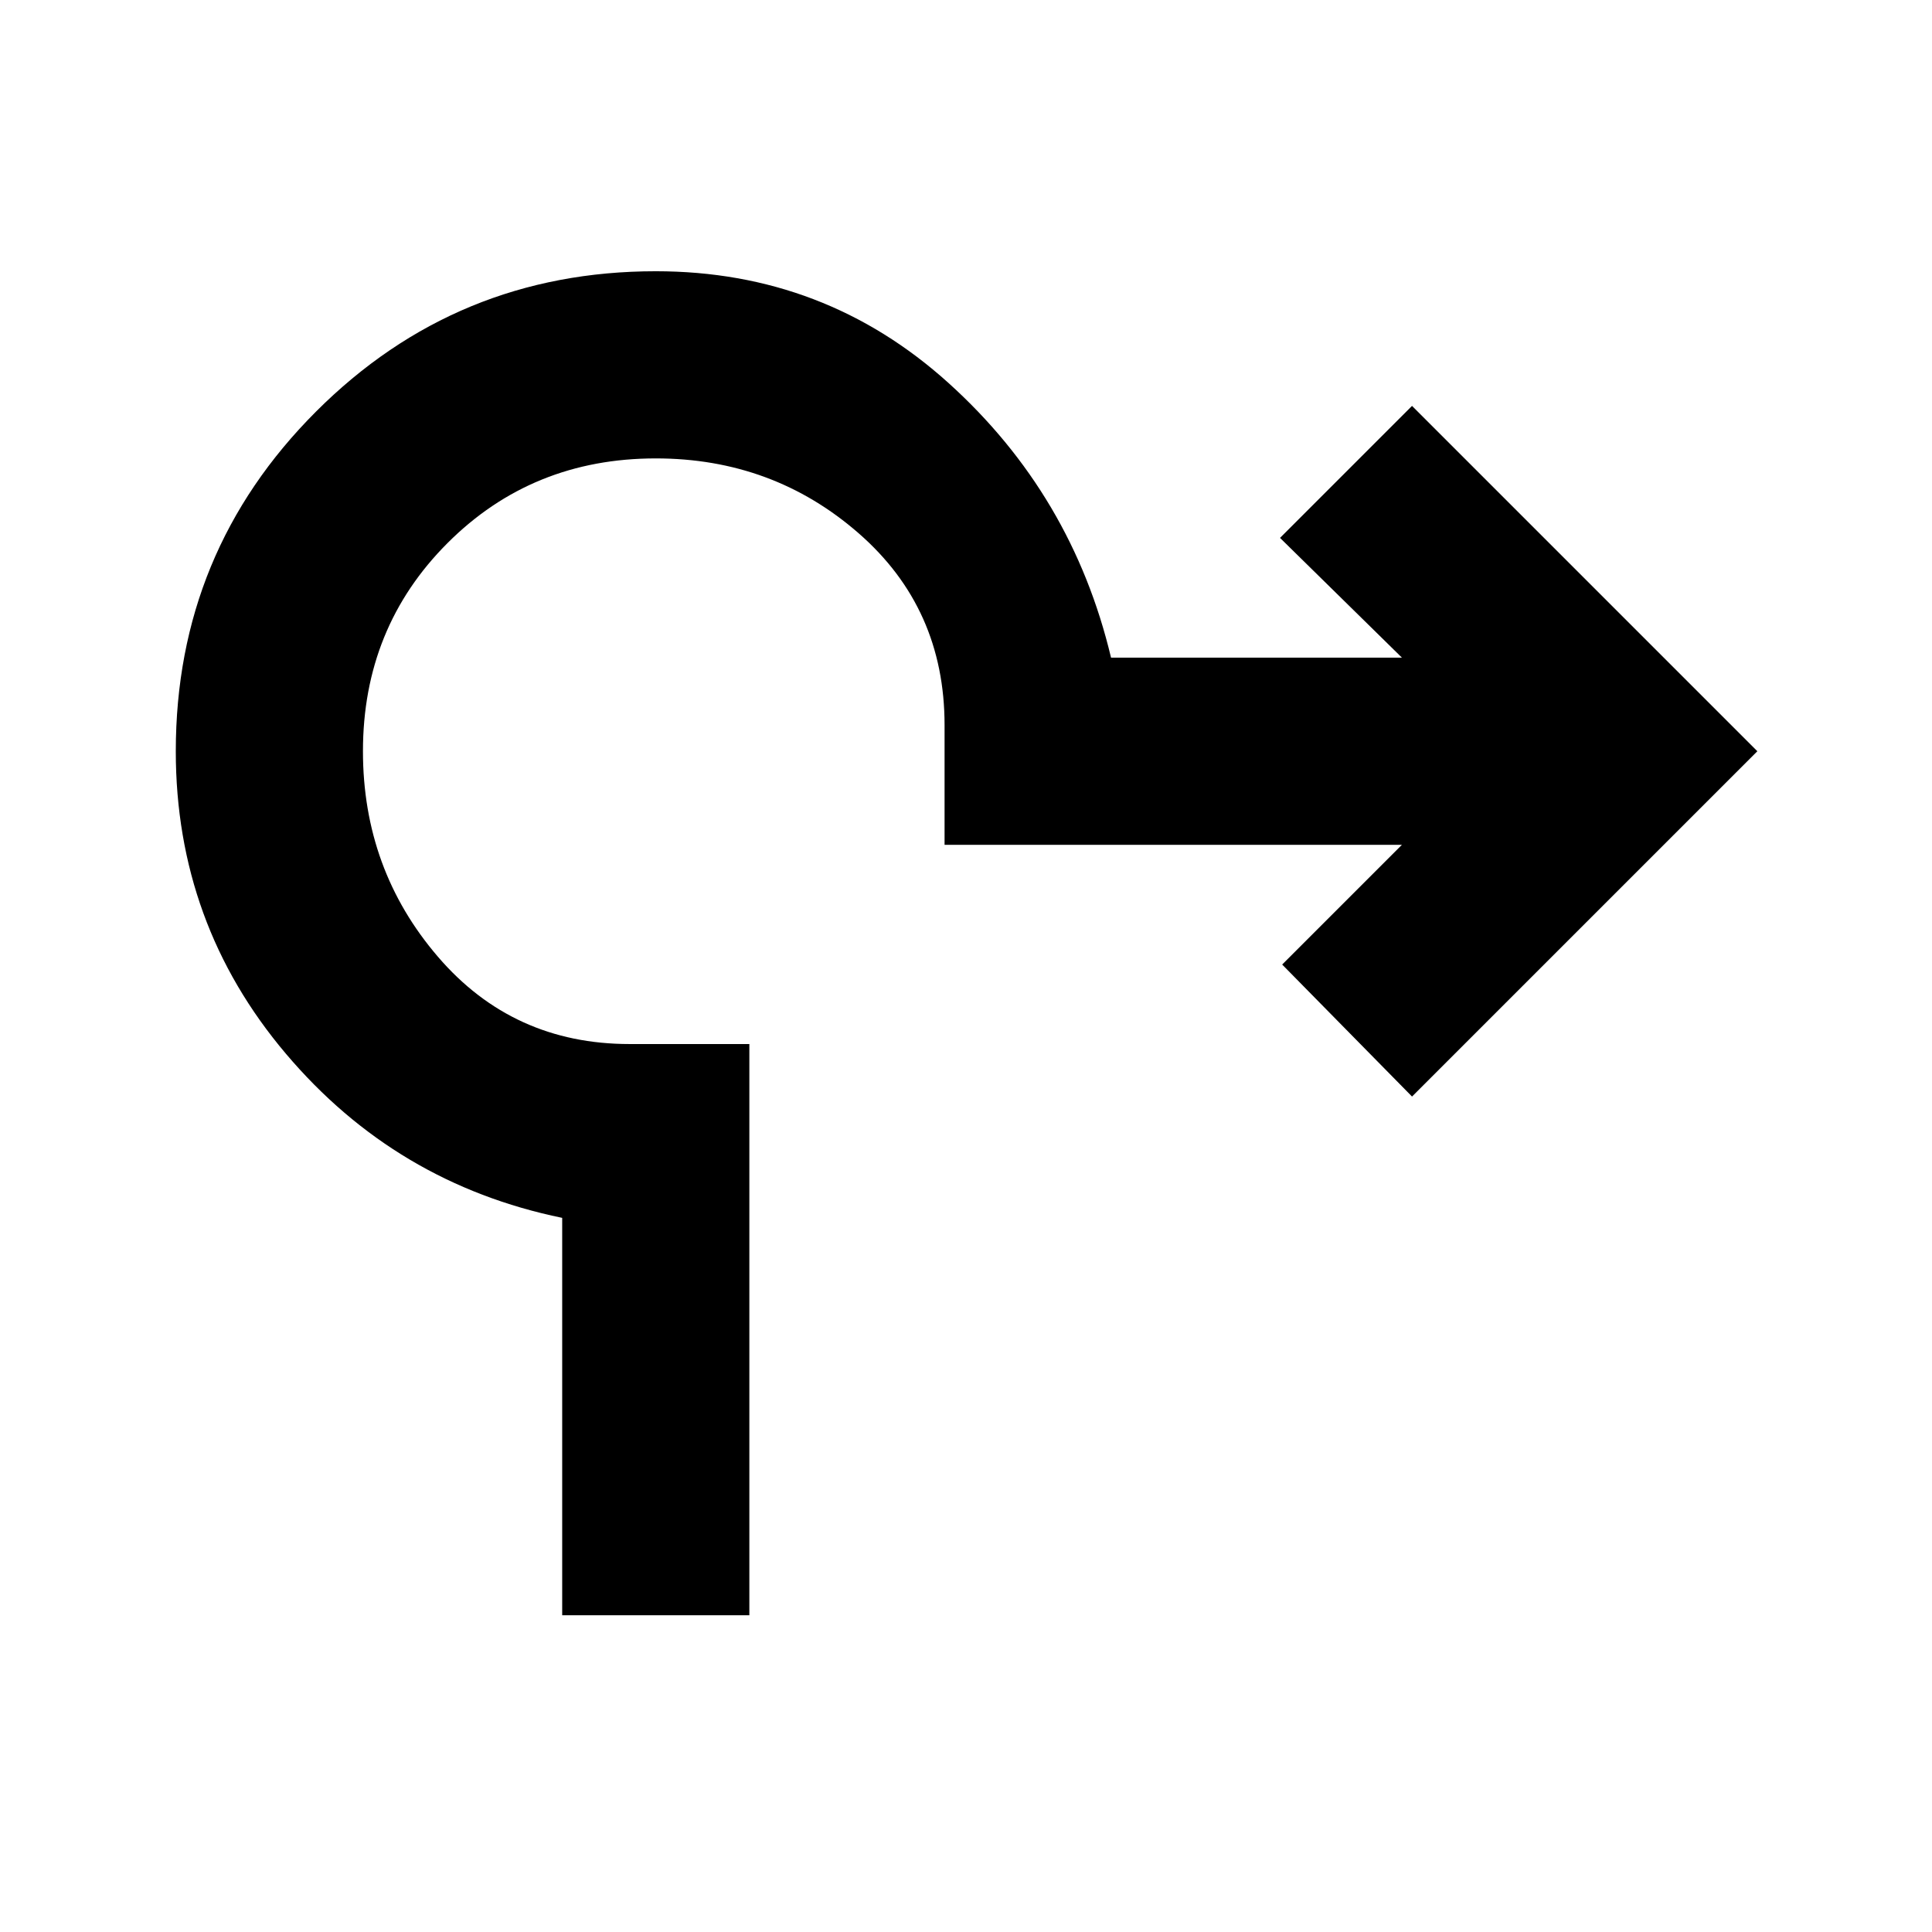 <svg xmlns="http://www.w3.org/2000/svg" height="20" viewBox="0 -960 960 960" width="20"><path d="M279.35-157.39v-197.46q-82.7-17.02-137.35-81.63-54.65-64.61-54.65-150.24 0-99.08 69.7-168.79 69.71-69.71 168.8-69.71 83.93 0 145.43 55.5t80.79 136.5h144.54l-60.57-59.5 65.59-65.59 171.59 171.59-171.59 171.59-64.52-65.59 59.5-59.5H469.35v-59.5q0-58.02-42.64-95.26-42.65-37.24-100.86-37.24-61.42 0-103.46 42.05-42.04 42.04-42.04 103.45 0 58.72 37.24 102.11t95.26 43.39h59.5v283.83h-93Z"/></svg>